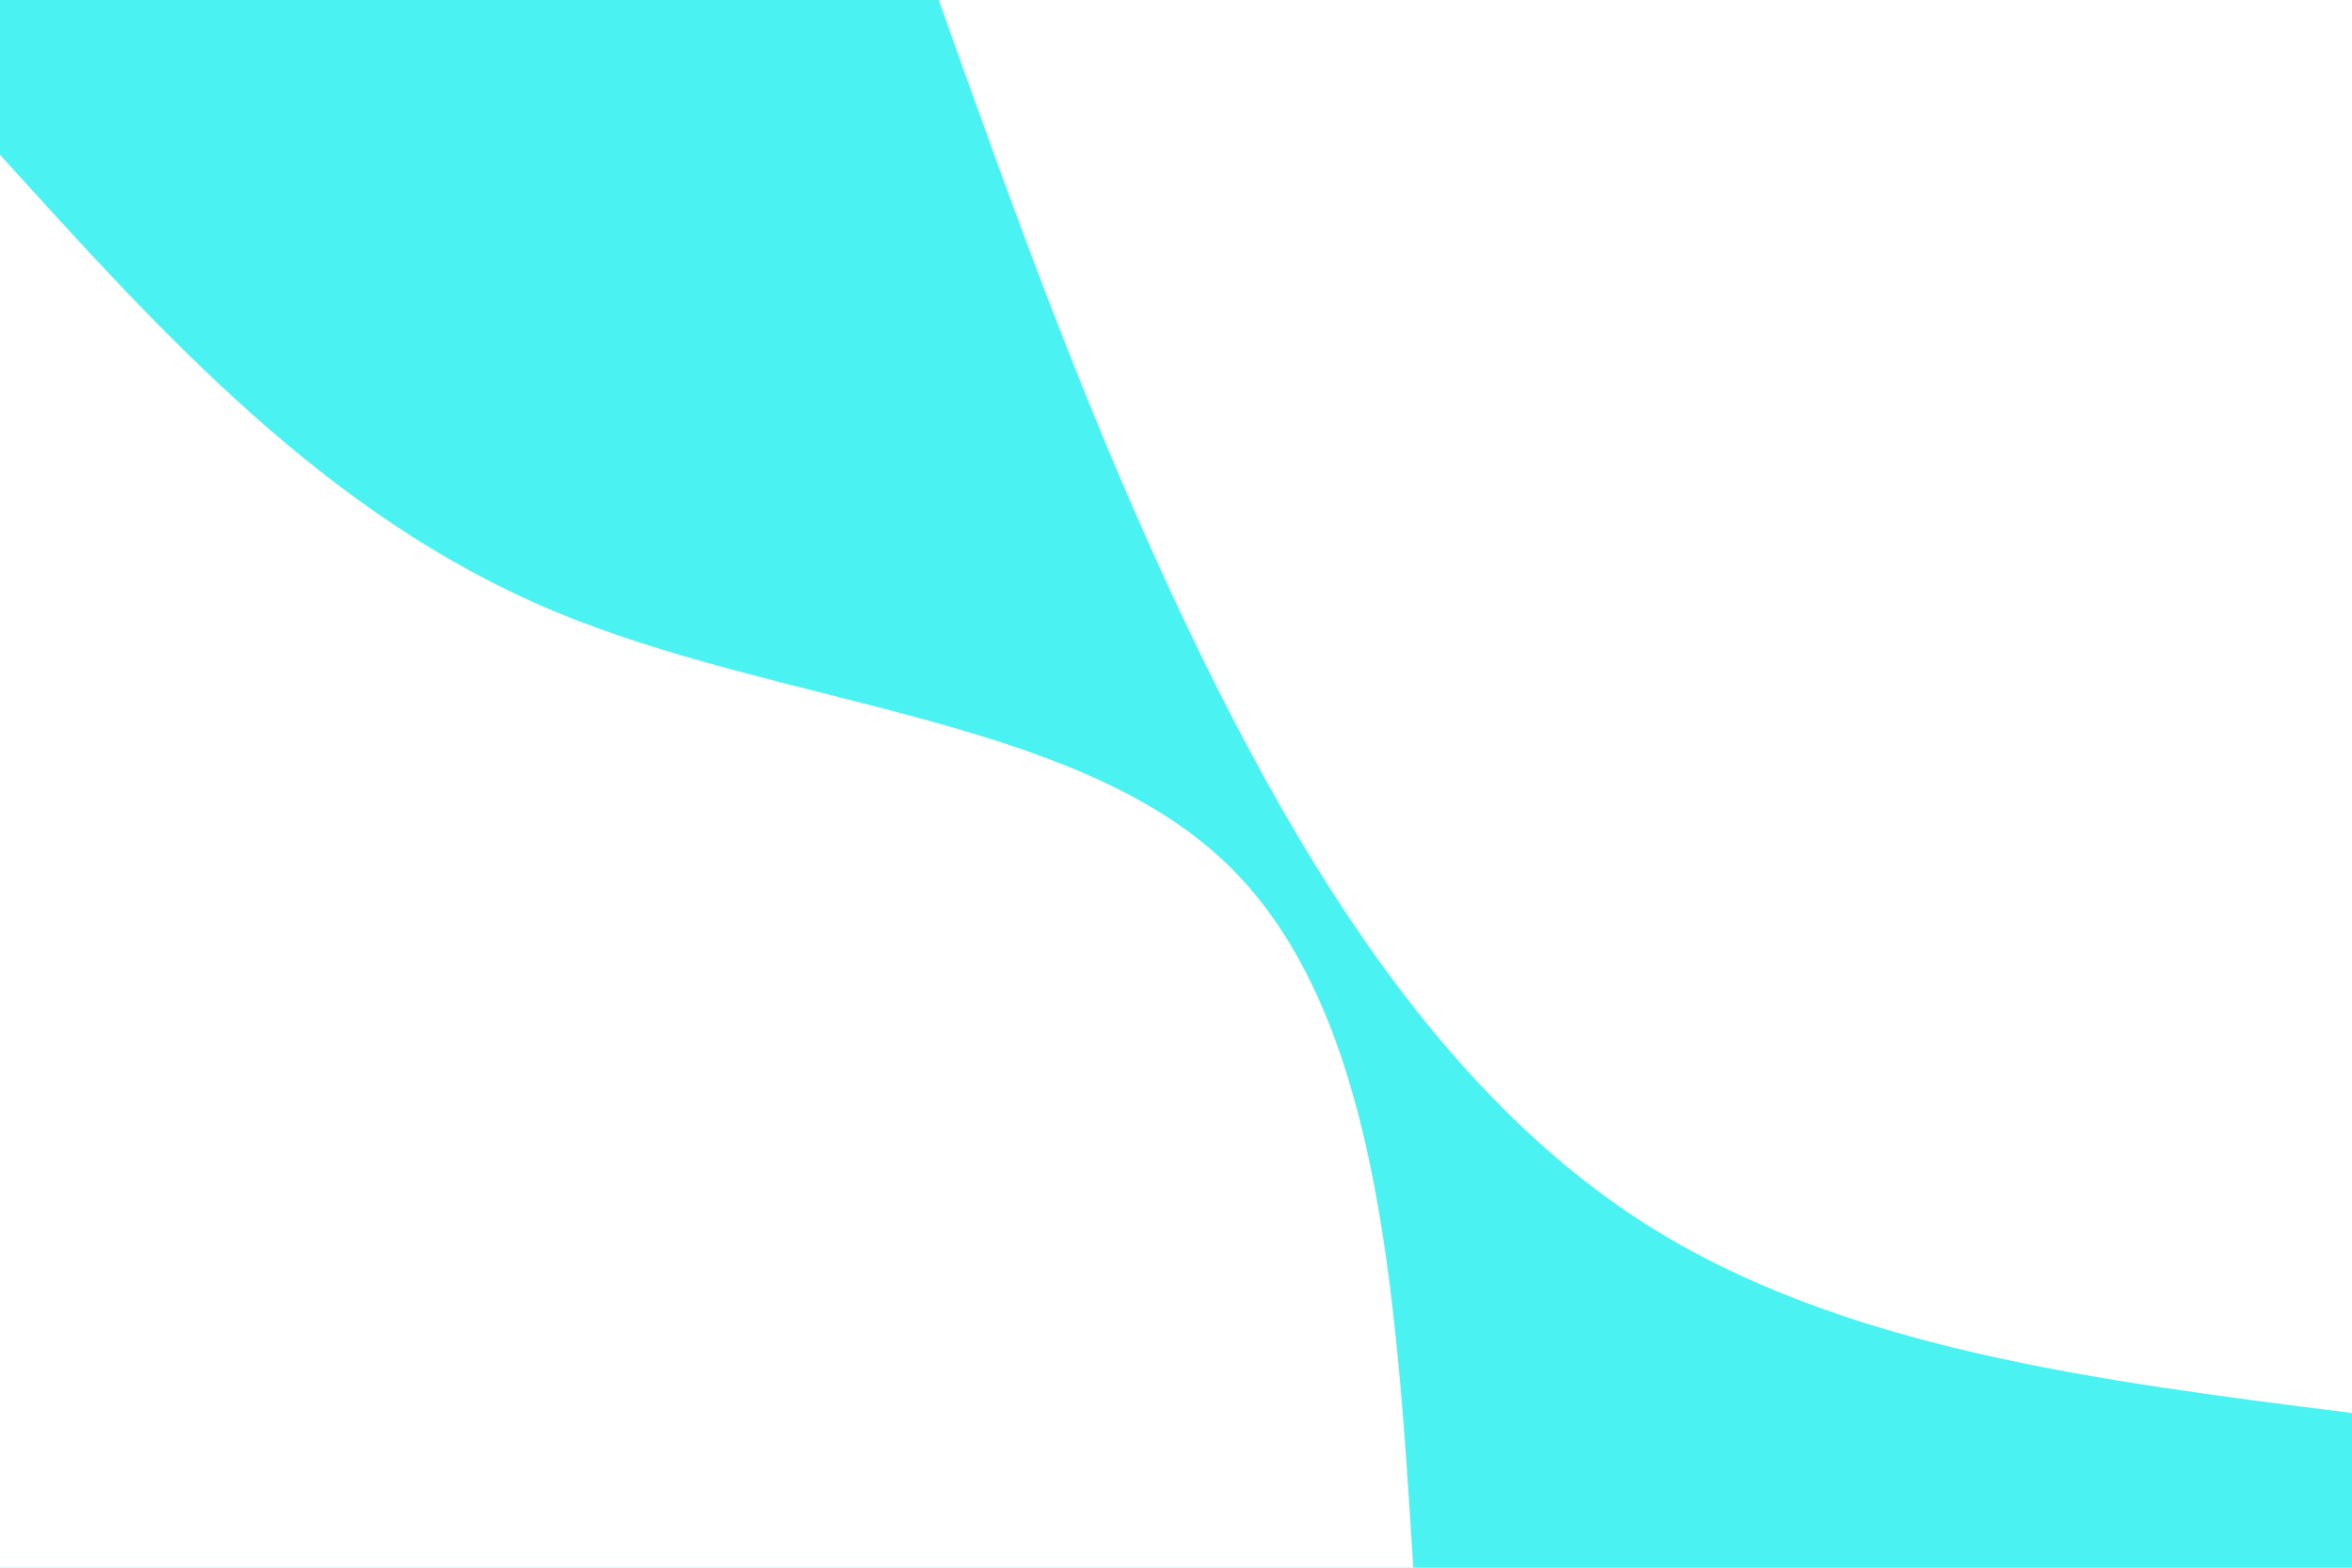 <svg id="visual" viewBox="0 0 900 600" width="900" height="600" xmlns="http://www.w3.org/2000/svg" xmlns:xlink="http://www.w3.org/1999/xlink" version="1.1"><rect x="0" y="0" width="900" height="600" fill="#4BF2F2"></rect><defs><linearGradient id="grad1_0" x1="33.3%" y1="0%" x2="100%" y2="100%"><stop offset="20%" stop-color="#4bf2f2" stop-opacity="1"></stop><stop offset="80%" stop-color="#4bf2f2" stop-opacity="1"></stop></linearGradient></defs><defs><linearGradient id="grad2_0" x1="0%" y1="0%" x2="66.7%" y2="100%"><stop offset="20%" stop-color="#4bf2f2" stop-opacity="1"></stop><stop offset="80%" stop-color="#4bf2f2" stop-opacity="1"></stop></linearGradient></defs><g transform="translate(900, 0)"><path d="M0 540.8C-97.7 528.5 -195.4 516.1 -270.4 468.4C-345.4 420.6 -397.8 337.5 -439.1 253.5C-480.4 169.5 -510.6 84.8 -540.8 0L0 0Z" fill="#fff"></path></g><g transform="translate(0, 600)"><path d="M0 -540.8C62.4 -471.8 124.7 -402.8 211.5 -366.3C298.3 -329.9 409.4 -326 468.4 -270.4C527.3 -214.8 534.1 -107.4 540.8 0L0 0Z" fill="#fff"></path></g></svg>
